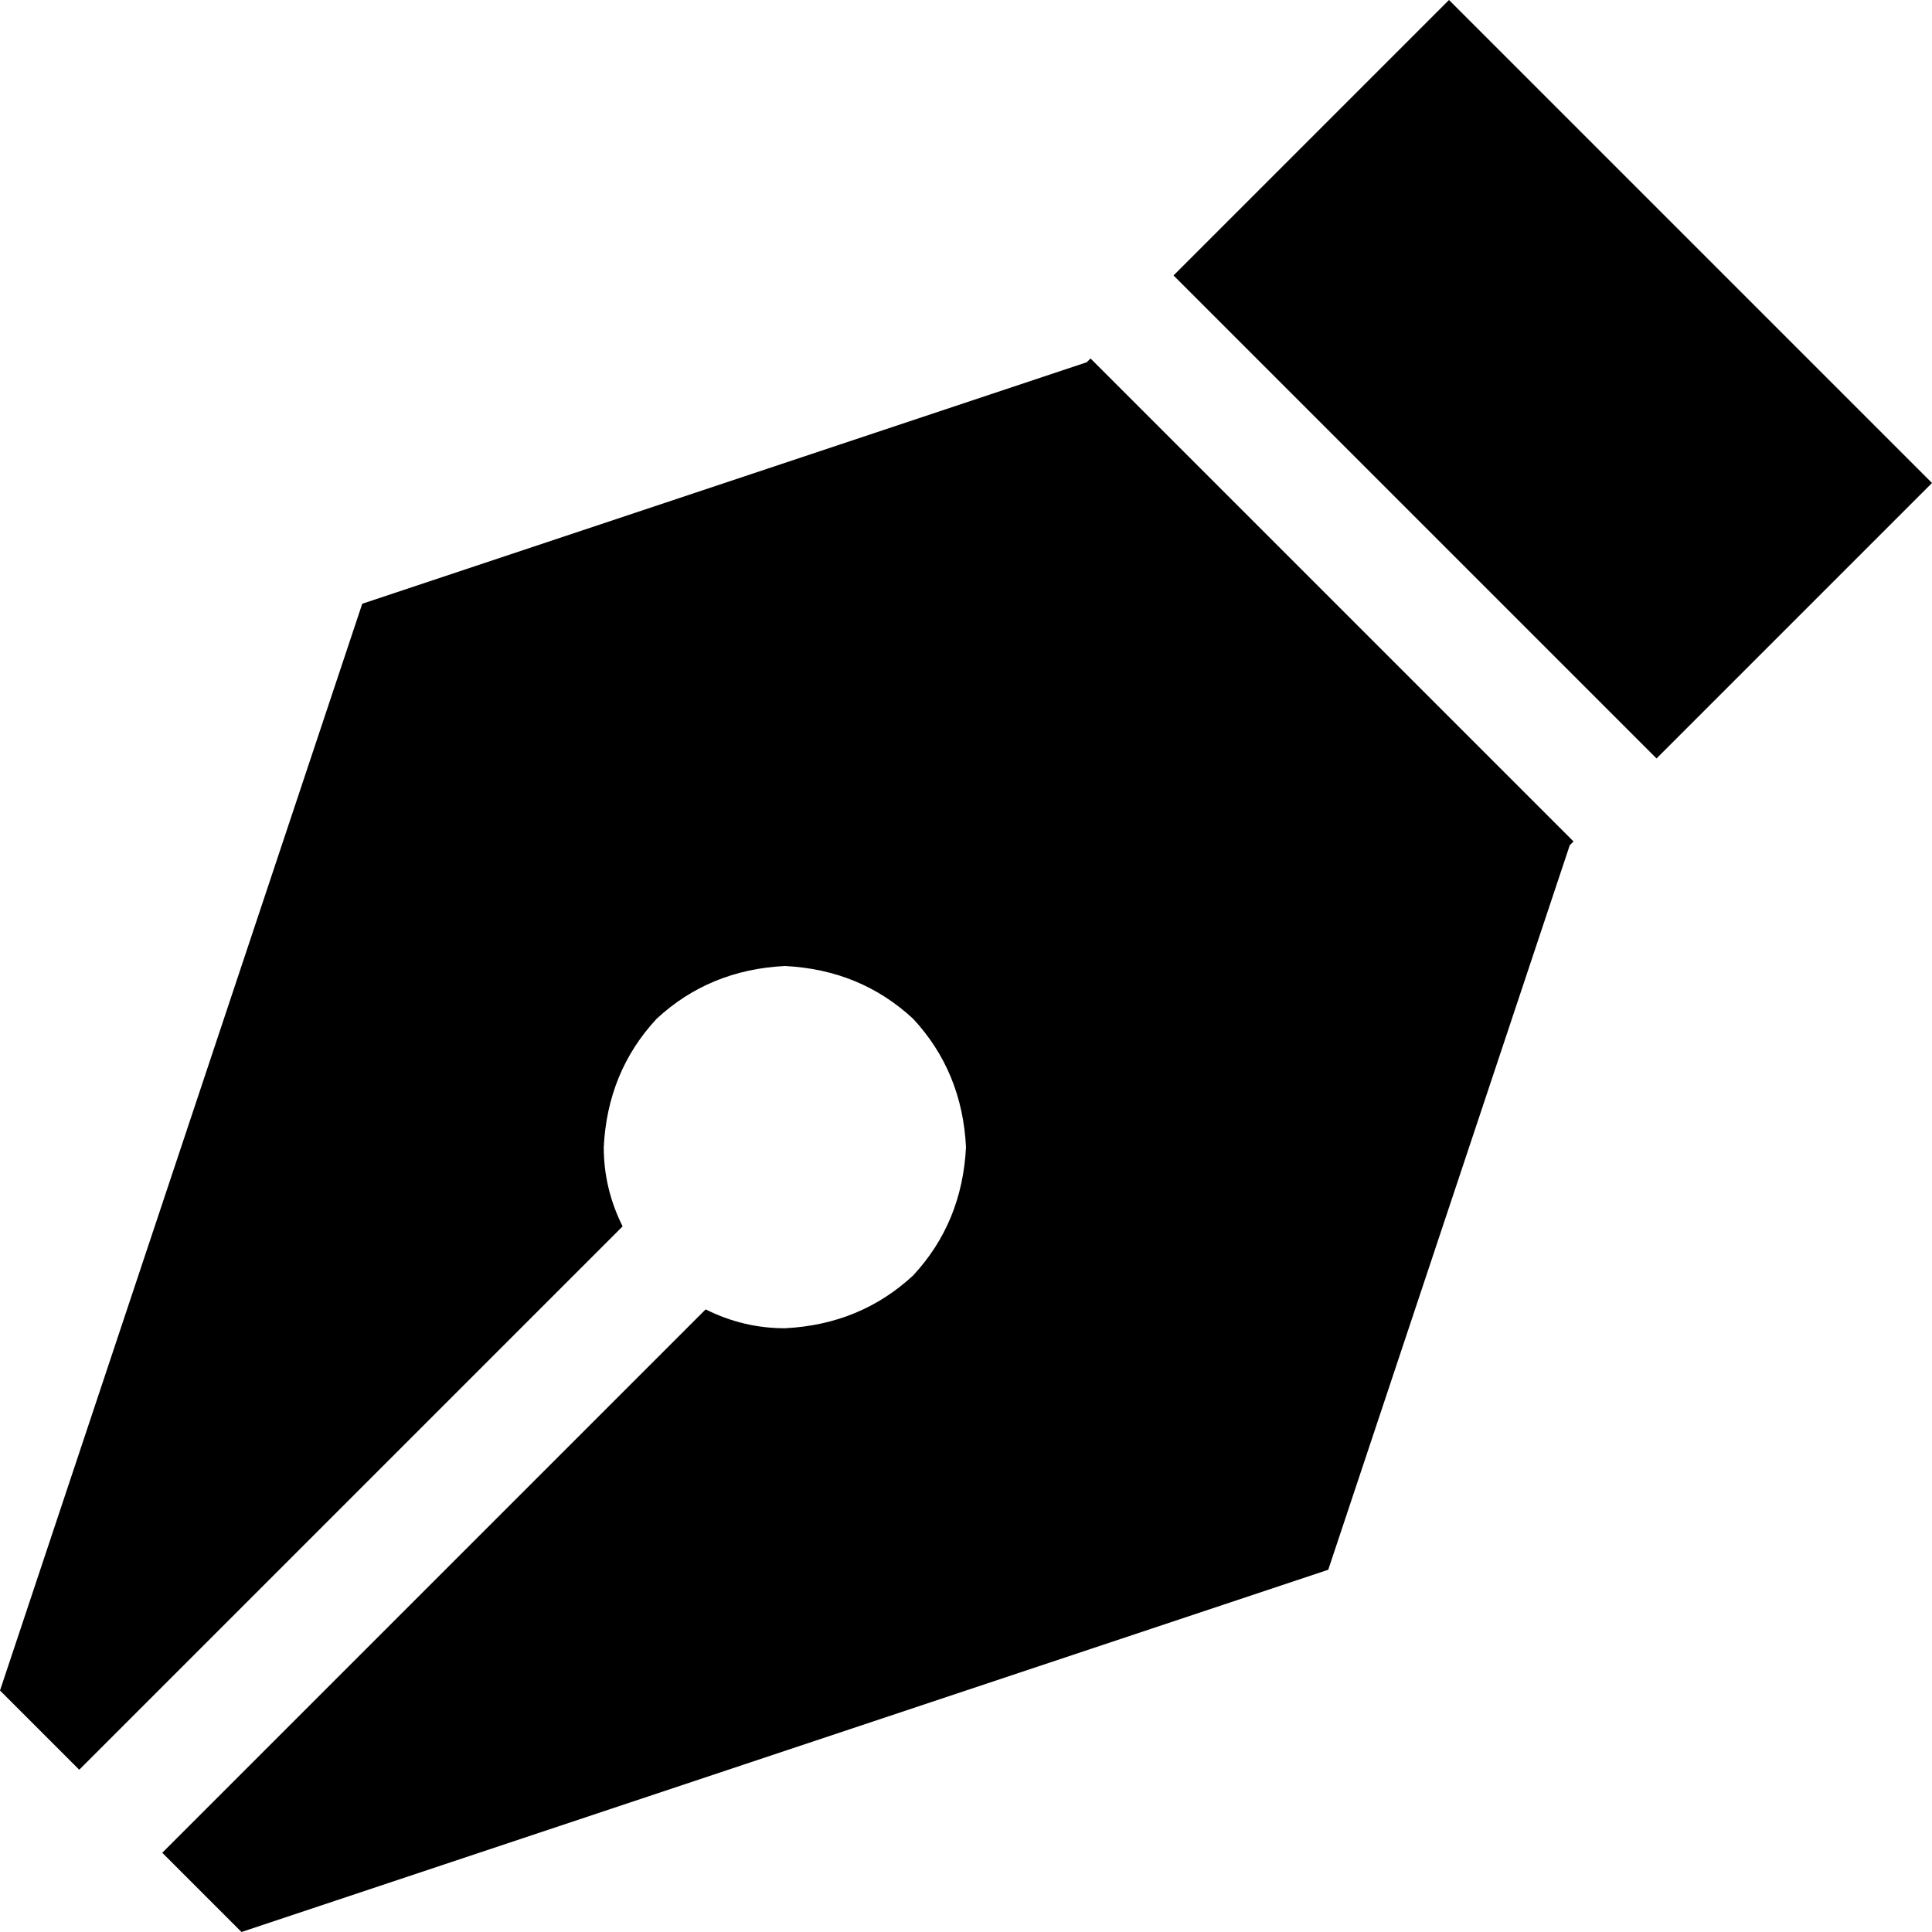 <svg xmlns="http://www.w3.org/2000/svg" viewBox="0 0 512 512">
  <path d="M 43 491 L 64 512 L 43 491 L 64 512 L 352 416 L 352 416 L 416 224 L 416 224 L 417 223 L 417 223 L 289 95 L 289 95 L 288 96 L 288 96 L 96 160 L 96 160 L 0 448 L 0 448 L 21 469 L 21 469 L 165 325 L 165 325 Q 160 315 160 304 Q 161 284 174 270 Q 188 257 208 256 Q 228 257 242 270 Q 255 284 256 304 Q 255 324 242 338 Q 228 351 208 352 Q 197 352 187 347 L 43 491 L 43 491 Z M 311 73 L 439 201 L 311 73 L 439 201 L 512 128 L 512 128 L 384 0 L 384 0 L 311 73 L 311 73 Z" />
</svg>